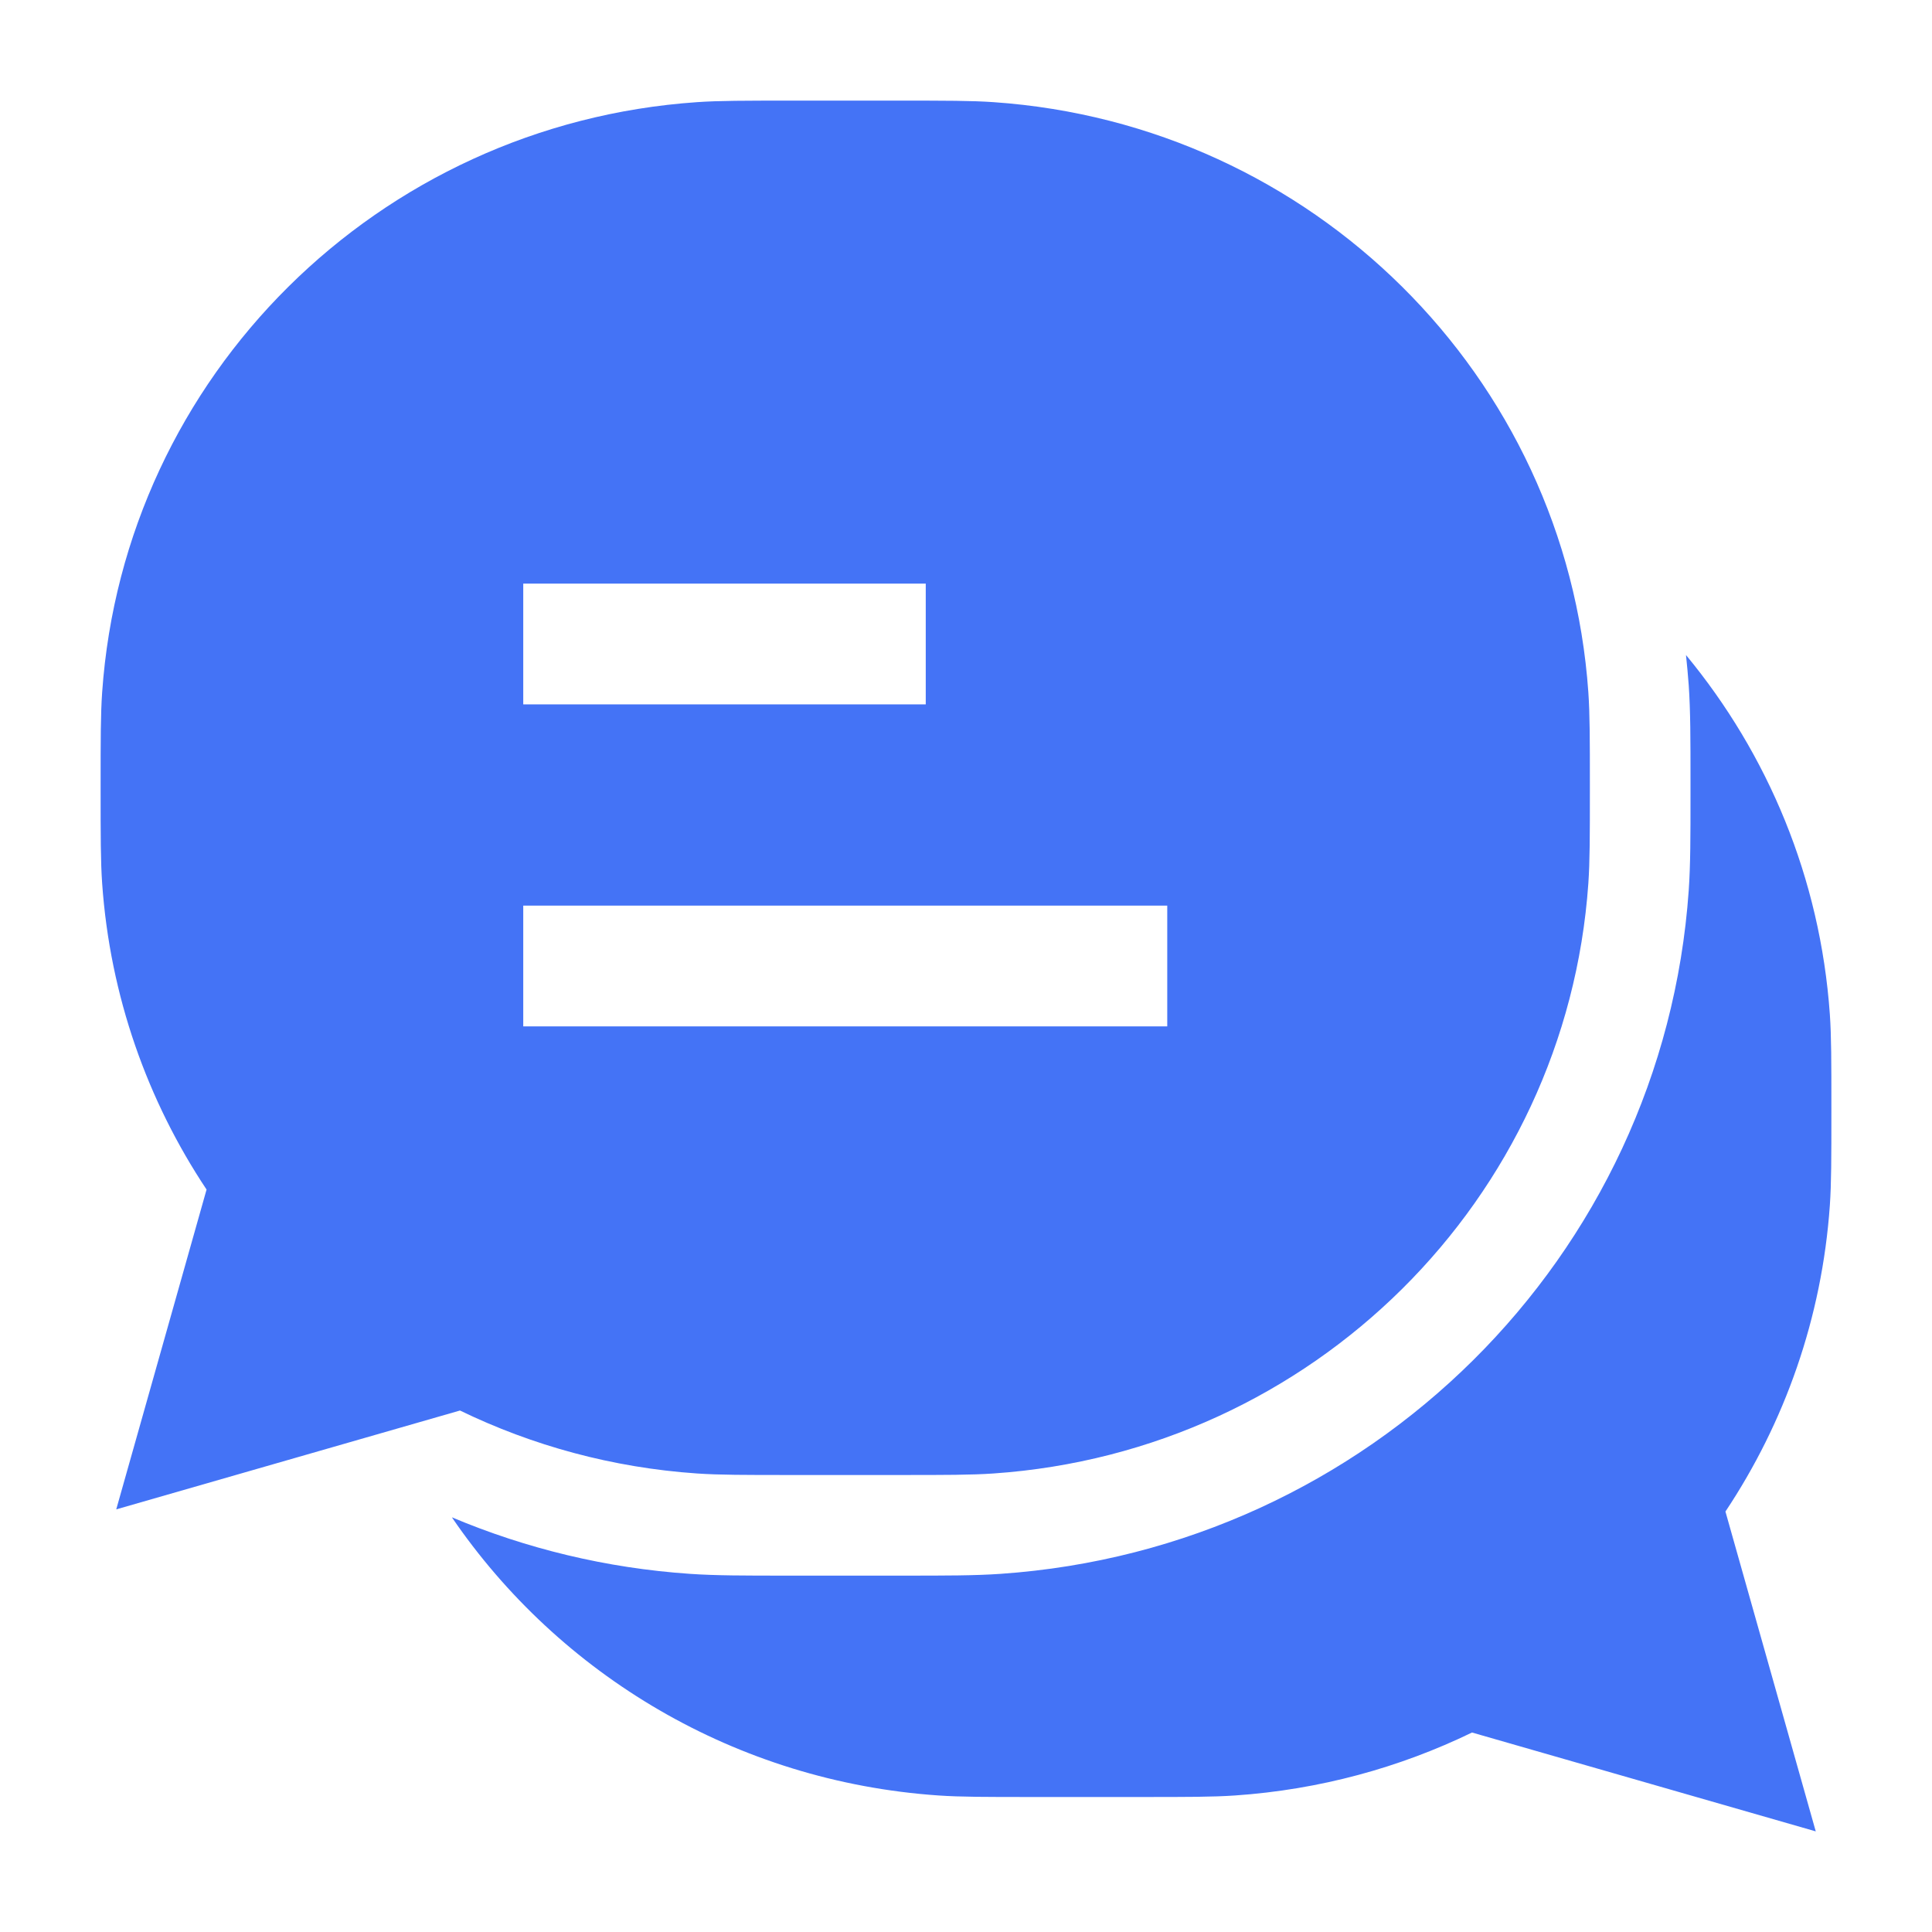 <svg xmlns="http://www.w3.org/2000/svg" viewBox="0 0 24 24" width="24" height="24" color="#4473f6" fill="none">
    <path fill-rule="evenodd" clip-rule="evenodd" d="M12.342 1.269C12.067 1.25 11.747 1.25 11.18 1.25H11.18H9.821H9.821C9.254 1.25 8.934 1.25 8.658 1.269C4.697 1.542 1.544 4.67 1.269 8.6C1.25 8.873 1.25 9.19 1.25 9.753V9.753V9.82V9.82C1.25 10.383 1.25 10.7 1.269 10.974C1.367 12.373 1.831 13.673 2.566 14.777L1.444 18.75L5.714 17.522C6.613 17.958 7.608 18.232 8.658 18.304C8.934 18.323 9.254 18.323 9.821 18.323H11.18C11.747 18.323 12.067 18.323 12.342 18.304C16.303 18.031 19.456 14.904 19.731 10.974C19.75 10.7 19.75 10.383 19.75 9.82V9.753C19.75 9.19 19.75 8.873 19.731 8.6C19.456 4.67 16.303 1.542 12.342 1.269ZM6.5 11.25H14.5V12.75H6.5V11.25ZM6.5 7.25H11.5V8.75H6.5V7.25Z" fill="currentColor" />
    <path d="M5.615 18.851C6.949 20.804 9.14 22.131 11.658 22.304C11.933 22.323 12.253 22.323 12.82 22.323H14.179C14.746 22.323 15.066 22.323 15.342 22.304C16.392 22.232 17.387 21.958 18.286 21.522L22.556 22.75L21.434 18.777C22.169 17.673 22.633 16.374 22.731 14.974C22.75 14.7 22.75 14.383 22.75 13.82V13.753C22.75 13.19 22.75 12.873 22.731 12.6C22.612 10.909 21.962 9.368 20.944 8.137C20.957 8.262 20.969 8.387 20.978 8.512C21 8.83 21 9.187 21 9.704V9.87C21 10.386 21 10.743 20.978 11.061C20.659 15.621 17.003 19.236 12.428 19.551C12.109 19.573 11.75 19.573 11.228 19.573H9.772C9.25 19.573 8.891 19.573 8.572 19.551C7.531 19.48 6.536 19.237 5.617 18.85L5.615 18.851Z" fill="currentColor" />
</svg>